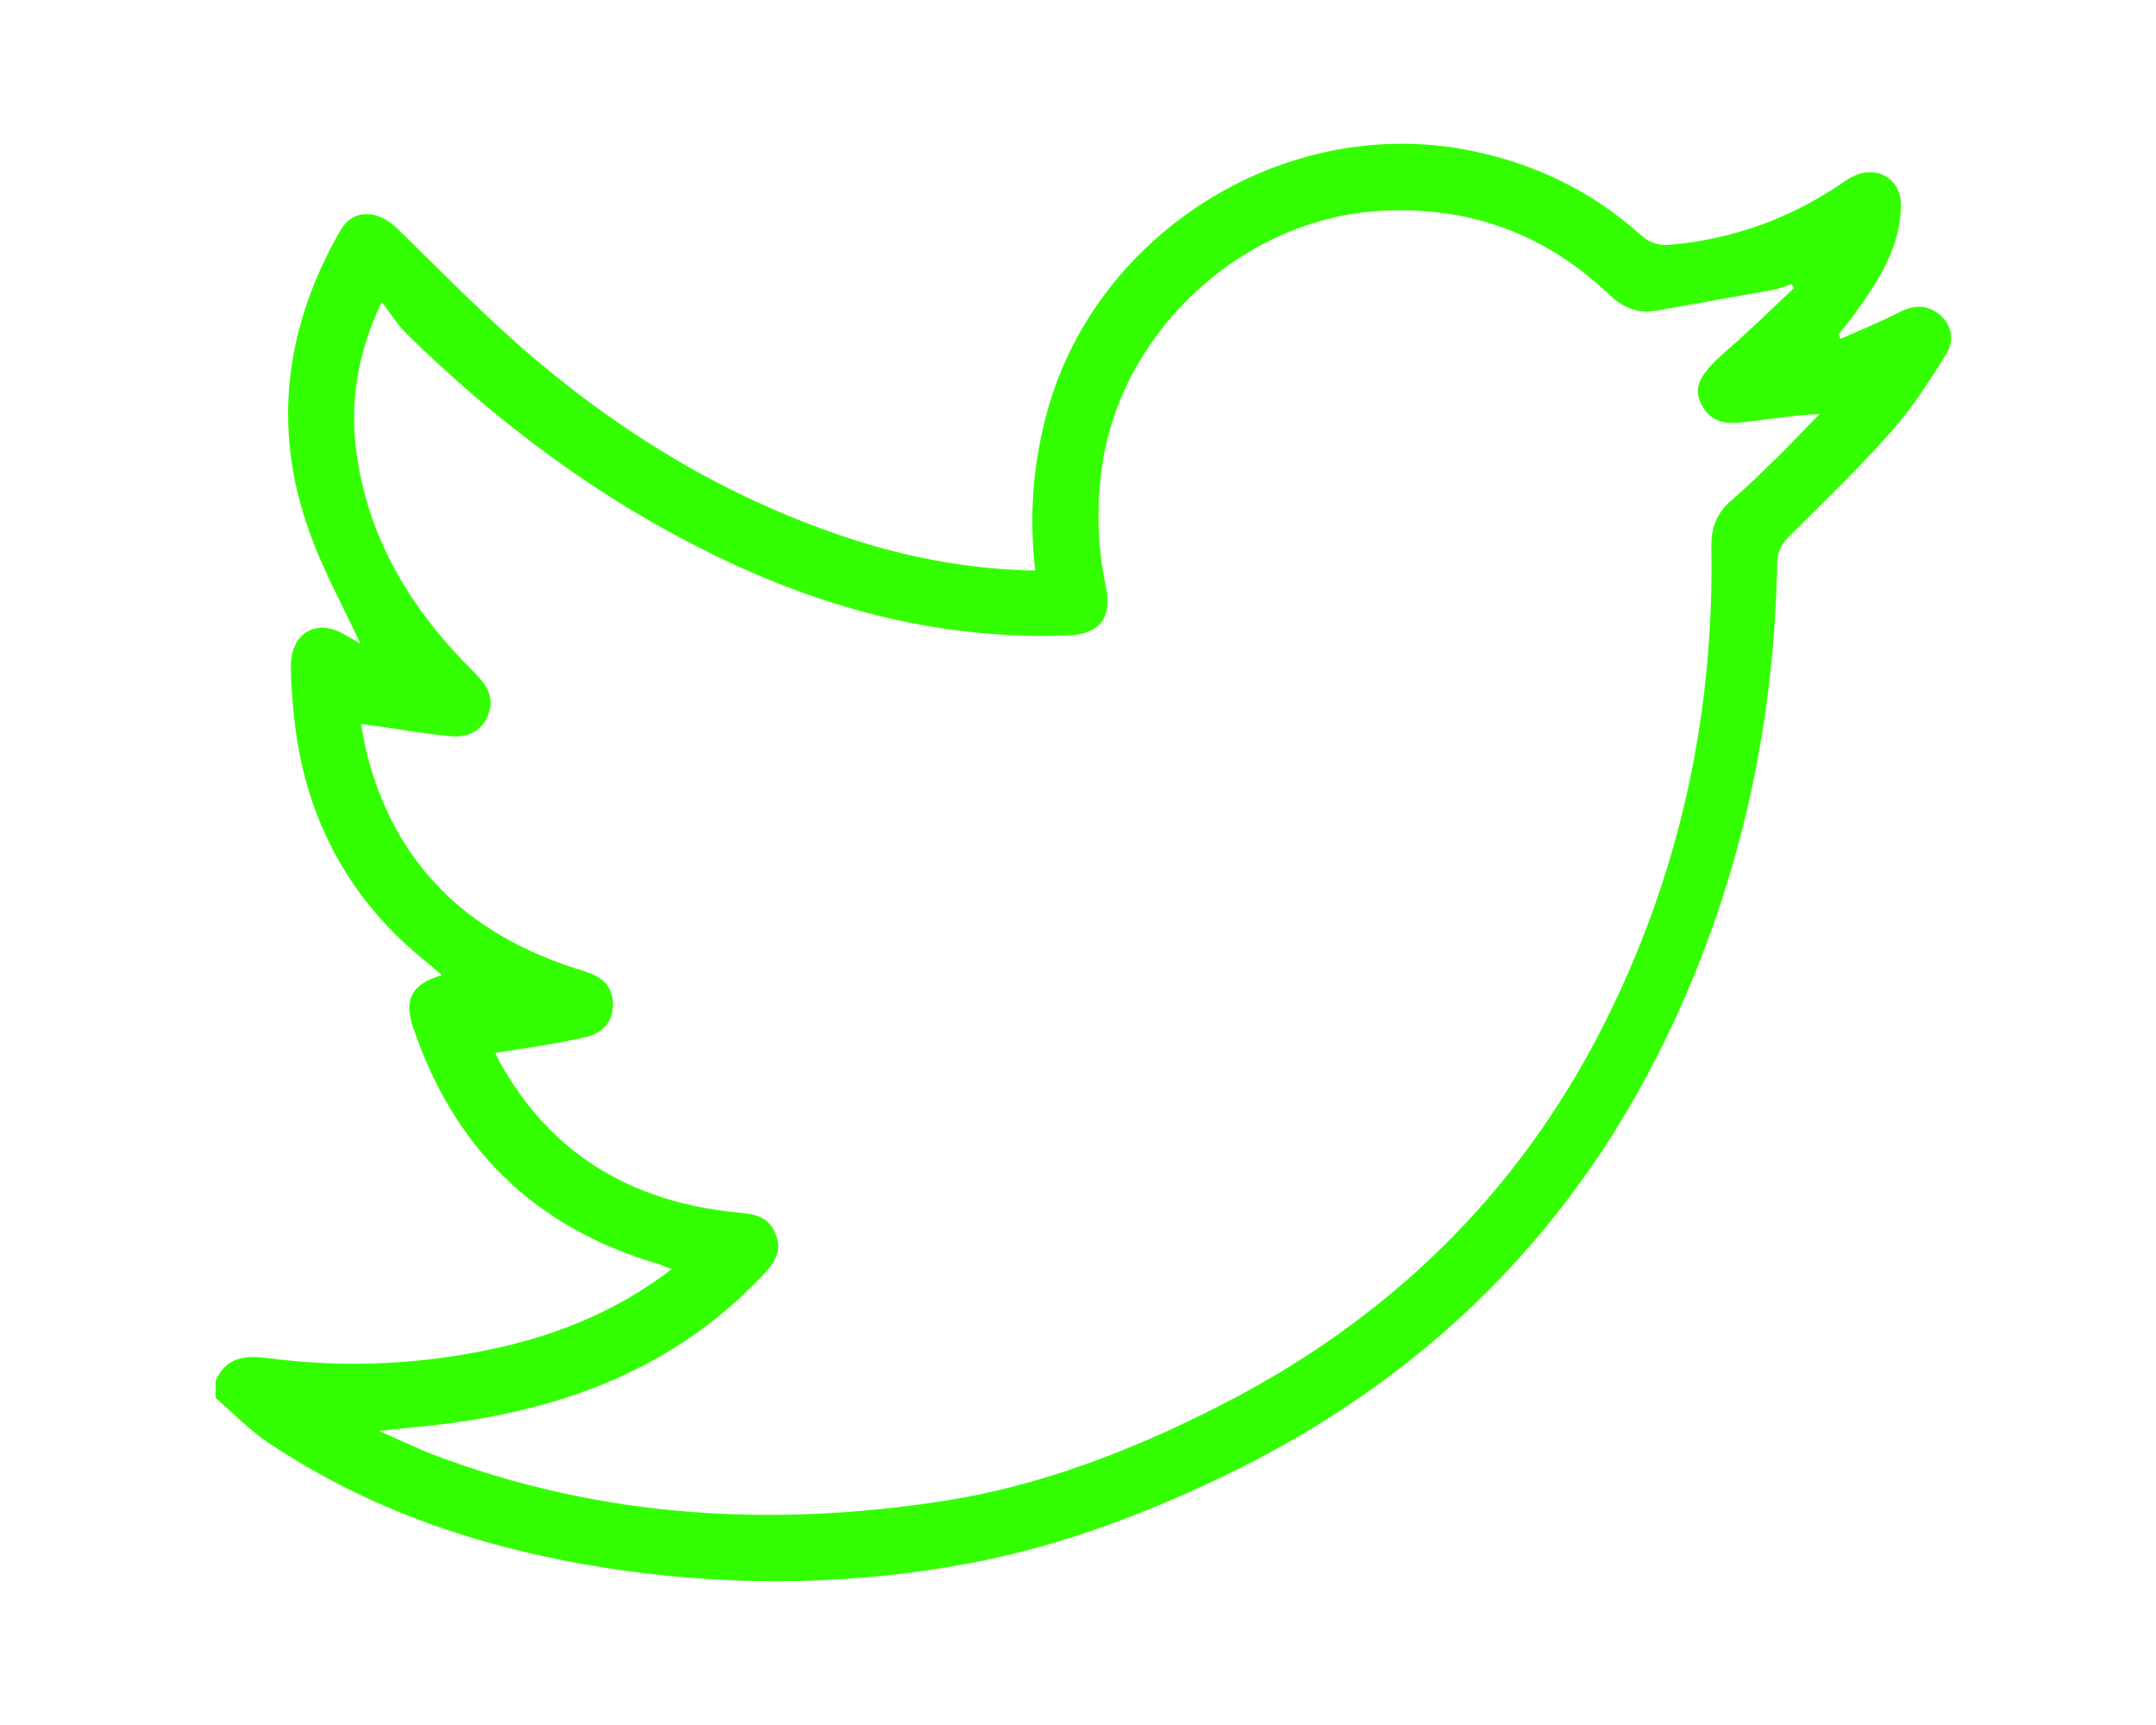 <svg width="30" height="24" viewBox="0 0 30 24" fill="none" xmlns="http://www.w3.org/2000/svg">
<g clip-path="url(#clip0_1483_2911)">
<path d="M26.903 4.32C26.726 4.223 26.566 4.274 26.394 4.36C26.136 4.491 25.873 4.6 25.61 4.714C25.604 4.692 25.593 4.674 25.581 4.652C25.65 4.566 25.719 4.485 25.787 4.394C26.119 3.936 26.439 3.467 26.451 2.866C26.462 2.494 26.119 2.288 25.787 2.454C25.73 2.477 25.679 2.517 25.627 2.551C24.912 3.038 24.122 3.324 23.258 3.404C23.091 3.421 22.966 3.387 22.834 3.273C22.108 2.621 21.261 2.231 20.299 2.065C17.758 1.642 15.183 3.318 14.548 5.814C14.37 6.506 14.319 7.205 14.405 7.937C14.32 7.937 14.245 7.937 14.165 7.931C13.324 7.891 12.499 7.725 11.699 7.45C10.131 6.918 8.723 6.077 7.458 5.007C6.783 4.44 6.165 3.799 5.53 3.181C5.249 2.912 4.912 2.901 4.734 3.21C3.973 4.537 3.778 5.939 4.305 7.399C4.494 7.937 4.78 8.446 5.014 8.955C4.969 8.927 4.889 8.881 4.808 8.835C4.402 8.595 4.047 8.801 4.047 9.276C4.047 9.47 4.064 9.67 4.081 9.865C4.207 11.319 4.825 12.509 5.969 13.413C6.027 13.459 6.078 13.51 6.147 13.567C5.735 13.687 5.62 13.899 5.741 14.271C6.302 15.959 7.424 17.069 9.134 17.578C9.197 17.596 9.254 17.624 9.346 17.658C8.614 18.219 7.813 18.551 6.954 18.746C5.889 18.986 4.808 19.038 3.727 18.895C3.412 18.855 3.143 18.878 3 19.215V19.45C3.24 19.656 3.464 19.89 3.727 20.068C5.152 21.024 6.742 21.55 8.431 21.814C10.044 22.065 11.658 22.065 13.26 21.791C14.57 21.573 15.807 21.121 17.003 20.549C19.853 19.187 21.965 17.081 23.292 14.214C24.224 12.2 24.688 10.071 24.728 7.851C24.728 7.691 24.78 7.576 24.895 7.462C25.375 6.987 25.861 6.518 26.308 6.014C26.606 5.677 26.858 5.288 27.092 4.904C27.224 4.686 27.115 4.429 26.903 4.32V4.32ZM24.729 6.363C24.517 6.569 24.306 6.78 24.077 6.975C23.876 7.153 23.808 7.358 23.813 7.622C23.853 9.974 23.361 12.205 22.291 14.306C21.09 16.658 19.276 18.397 16.924 19.582C15.739 20.183 14.492 20.664 13.181 20.875C10.749 21.258 8.357 21.121 6.033 20.24C5.793 20.149 5.564 20.034 5.272 19.908C5.701 19.862 6.068 19.834 6.434 19.777C8.013 19.542 9.432 18.97 10.56 17.797C10.732 17.619 10.909 17.442 10.789 17.162C10.68 16.892 10.445 16.887 10.205 16.864C8.763 16.709 7.653 16.045 6.943 14.758C6.92 14.712 6.898 14.667 6.892 14.649C7.315 14.581 7.733 14.524 8.139 14.432C8.425 14.363 8.54 14.18 8.528 13.945C8.511 13.676 8.333 13.573 8.105 13.504C6.623 13.052 5.575 12.148 5.141 10.62C5.084 10.431 5.055 10.231 5.021 10.071C5.45 10.128 5.856 10.202 6.262 10.242C6.497 10.265 6.703 10.185 6.795 9.939C6.886 9.693 6.766 9.522 6.6 9.356C5.747 8.514 5.135 7.536 4.963 6.323C4.866 5.619 4.963 4.932 5.312 4.2C5.426 4.349 5.524 4.509 5.655 4.641C6.931 5.894 8.351 6.953 9.965 7.736C11.504 8.486 13.124 8.904 14.851 8.841C15.286 8.829 15.481 8.606 15.389 8.172C15.264 7.576 15.252 6.987 15.349 6.392C15.664 4.544 17.324 3.05 19.189 2.935C20.419 2.861 21.479 3.239 22.371 4.08C22.56 4.263 22.766 4.366 23.023 4.326C23.573 4.229 24.117 4.131 24.666 4.034C24.752 4.017 24.838 3.983 24.924 3.954C24.941 3.971 24.952 3.988 24.964 4.006C24.643 4.309 24.334 4.612 24.002 4.898C23.653 5.207 23.556 5.385 23.671 5.619C23.837 5.957 24.14 5.888 24.414 5.854C24.706 5.825 24.998 5.768 25.318 5.762C25.118 5.963 24.929 6.169 24.729 6.363V6.363Z" fill="#33FF00"/>
</g>
<defs>
<clipPath id="clip0_1483_2911">
<rect width="24.149" height="20" fill="white" transform="translate(3 2)"/>
</clipPath>
</defs>
</svg>
